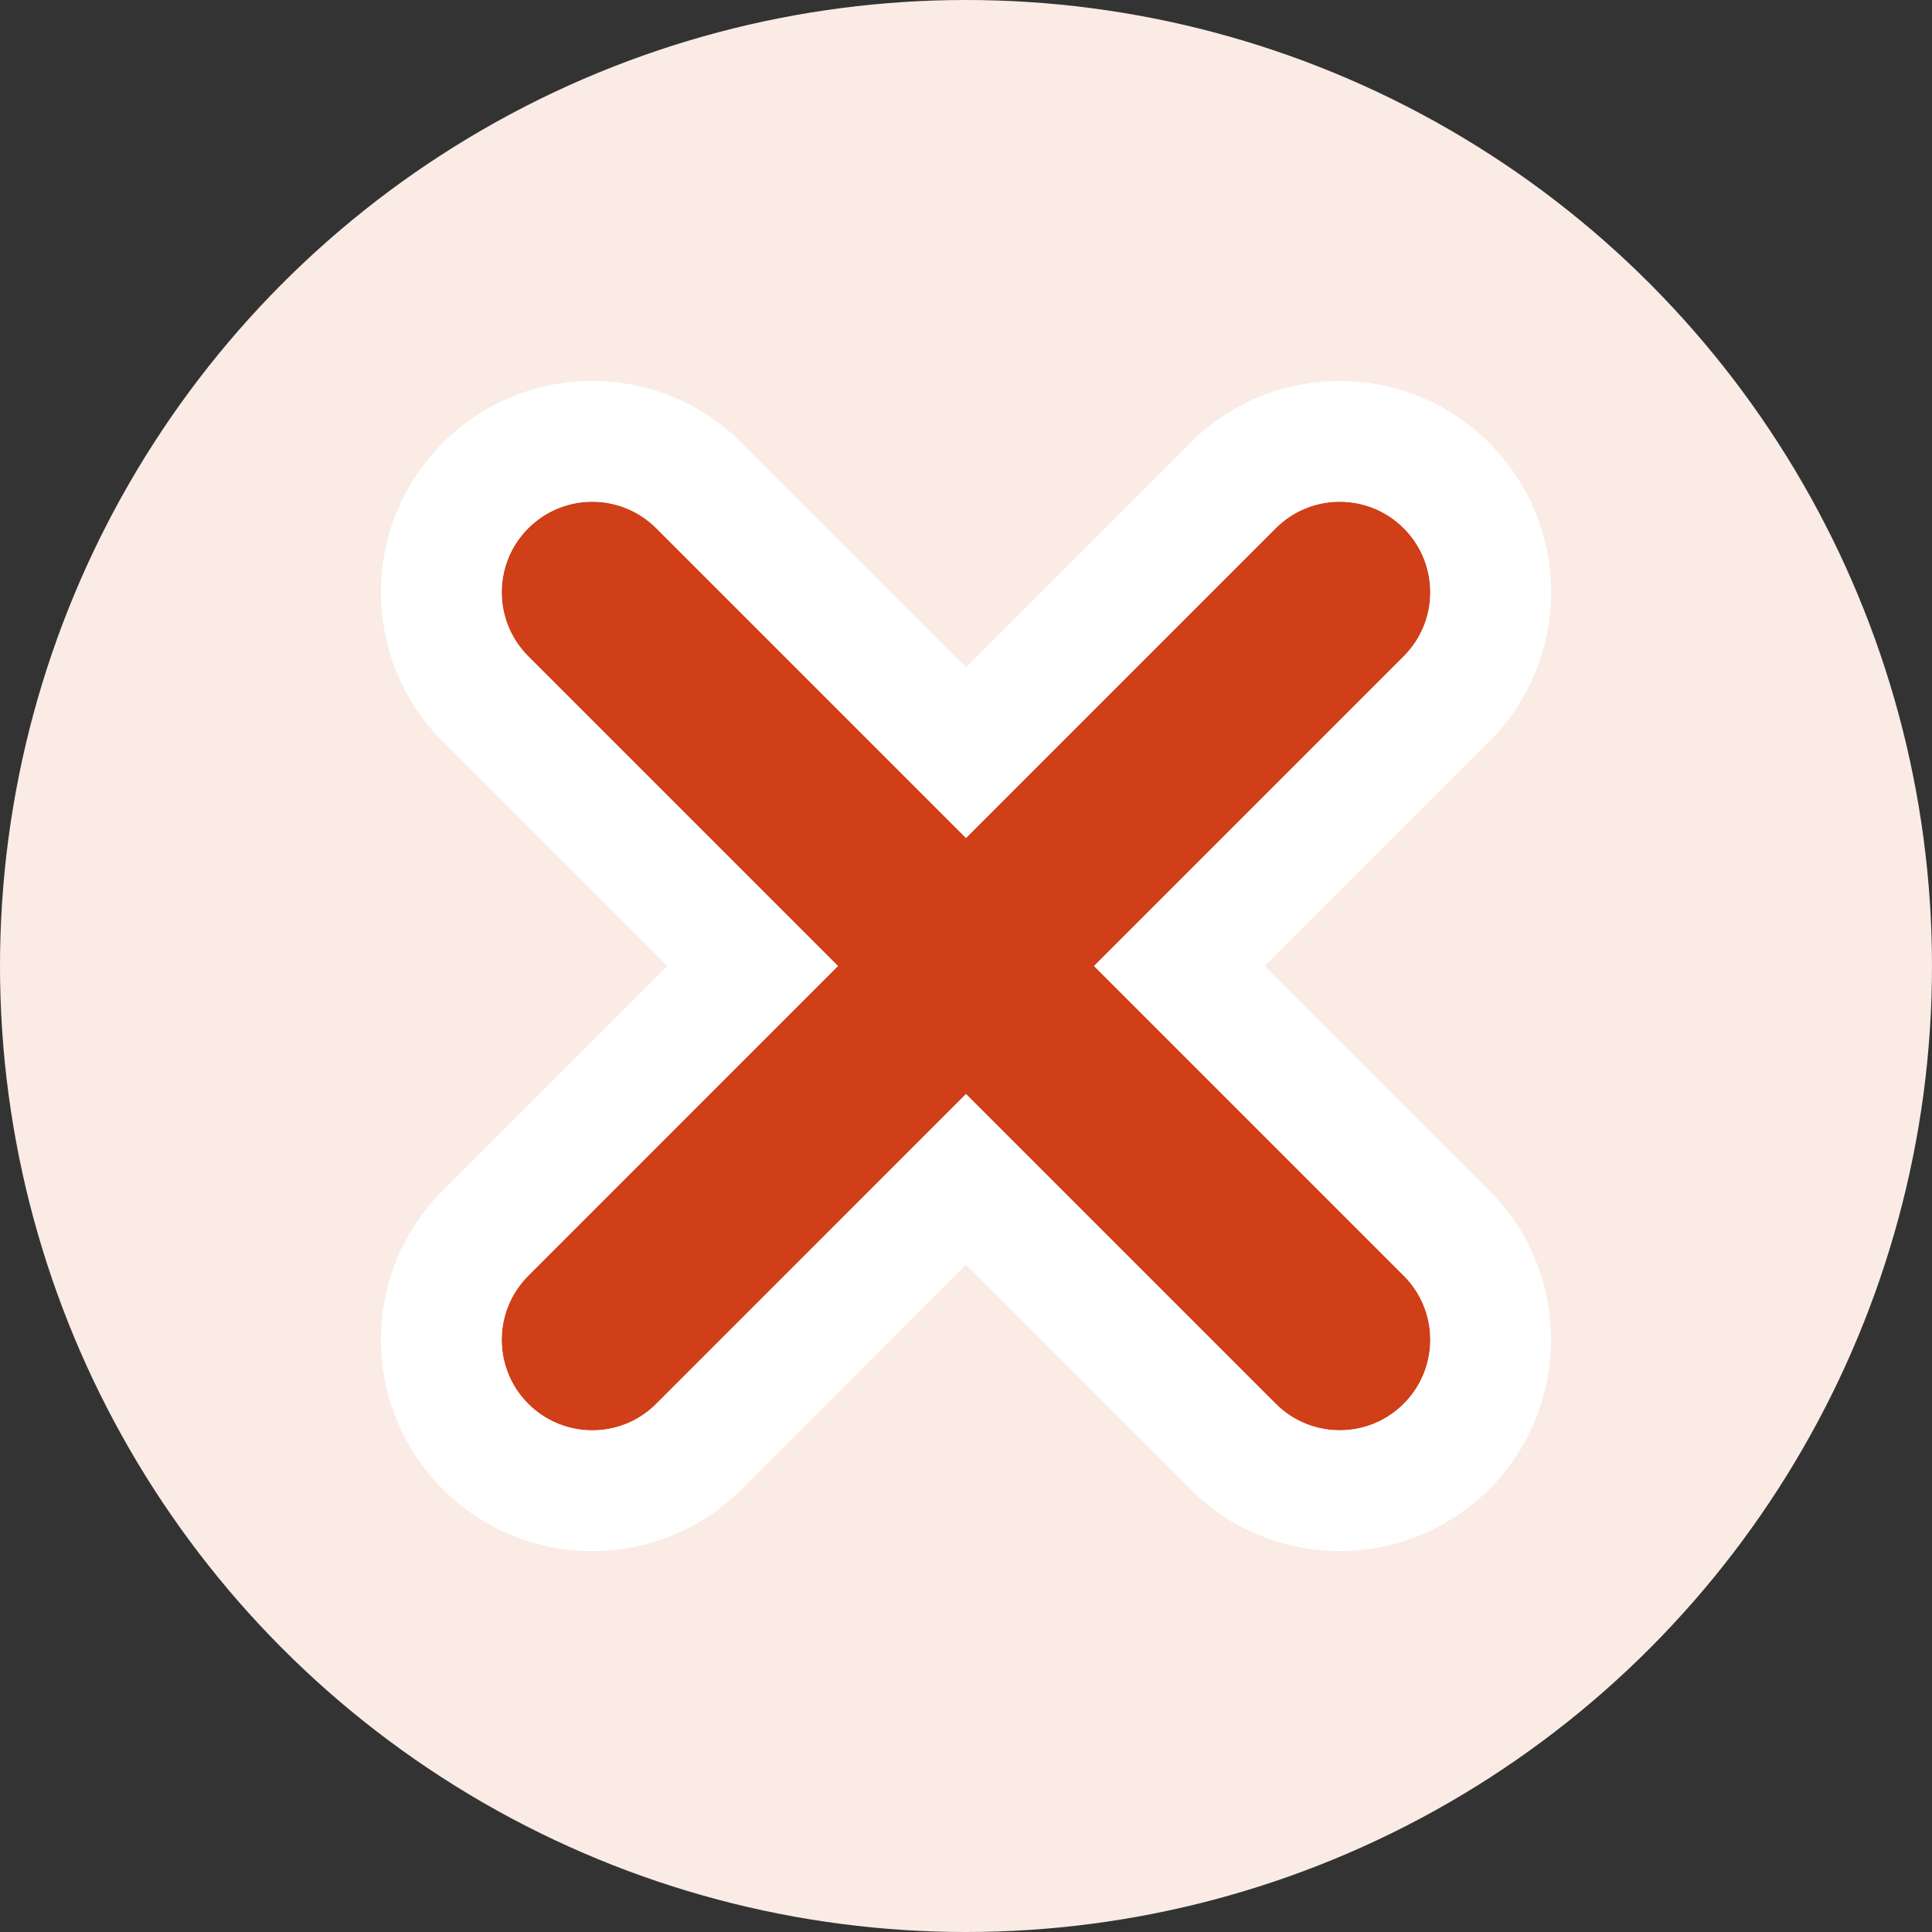 <svg width="32" height="32" viewBox="0 0 32 32" fill="none" xmlns="http://www.w3.org/2000/svg">
<rect x="0" y="0" width="32" height="32" fill="#333333" stroke="none"/>
<circle cx="16" cy="16" r="16" fill="#FAEBE5"/>
<path fill-rule="evenodd" clip-rule="evenodd" d="M8.749 8.749C9.335 8.163 10.284 8.163 10.87 8.749L16 13.879L21.13 8.749C21.715 8.163 22.665 8.163 23.251 8.749C23.837 9.335 23.837 10.284 23.251 10.87L18.121 16L23.251 21.13C23.837 21.715 23.837 22.665 23.251 23.251C22.665 23.837 21.715 23.837 21.13 23.251L16 18.121L10.87 23.252C10.285 23.838 9.335 23.838 8.749 23.252C8.163 22.667 8.163 21.717 8.749 21.131L13.879 16L8.749 10.87C8.163 10.284 8.163 9.335 8.749 8.749Z" fill="#D03F17"/>
<path fill-rule="evenodd" clip-rule="evenodd" d="M21.13 8.749C21.715 8.163 22.665 8.163 23.251 8.749C23.837 9.335 23.837 10.284 23.251 10.87L18.121 16L23.251 21.13C23.837 21.715 23.837 22.665 23.251 23.251C22.665 23.837 21.715 23.837 21.13 23.251L16 18.121L10.87 23.252C10.285 23.838 9.335 23.838 8.749 23.252C8.163 22.667 8.163 21.717 8.749 21.131L13.879 16L8.749 10.87C8.163 10.284 8.163 9.335 8.749 8.749C9.335 8.163 10.284 8.163 10.87 8.749L16 13.879L21.13 8.749ZM16 11.05L19.715 7.335C21.082 5.968 23.298 5.968 24.665 7.335C26.032 8.702 26.032 10.918 24.665 12.284L20.95 16L24.665 19.715C26.032 21.082 26.032 23.298 24.665 24.665C23.298 26.032 21.082 26.032 19.715 24.665L16 20.95L12.285 24.666C10.918 26.033 8.702 26.033 7.335 24.667C5.968 23.3 5.968 21.084 7.334 19.717L11.05 16L7.335 12.284C5.968 10.918 5.968 8.702 7.335 7.335C8.702 5.968 10.918 5.968 12.284 7.335L16 11.05Z" fill="white"/>
</svg>
